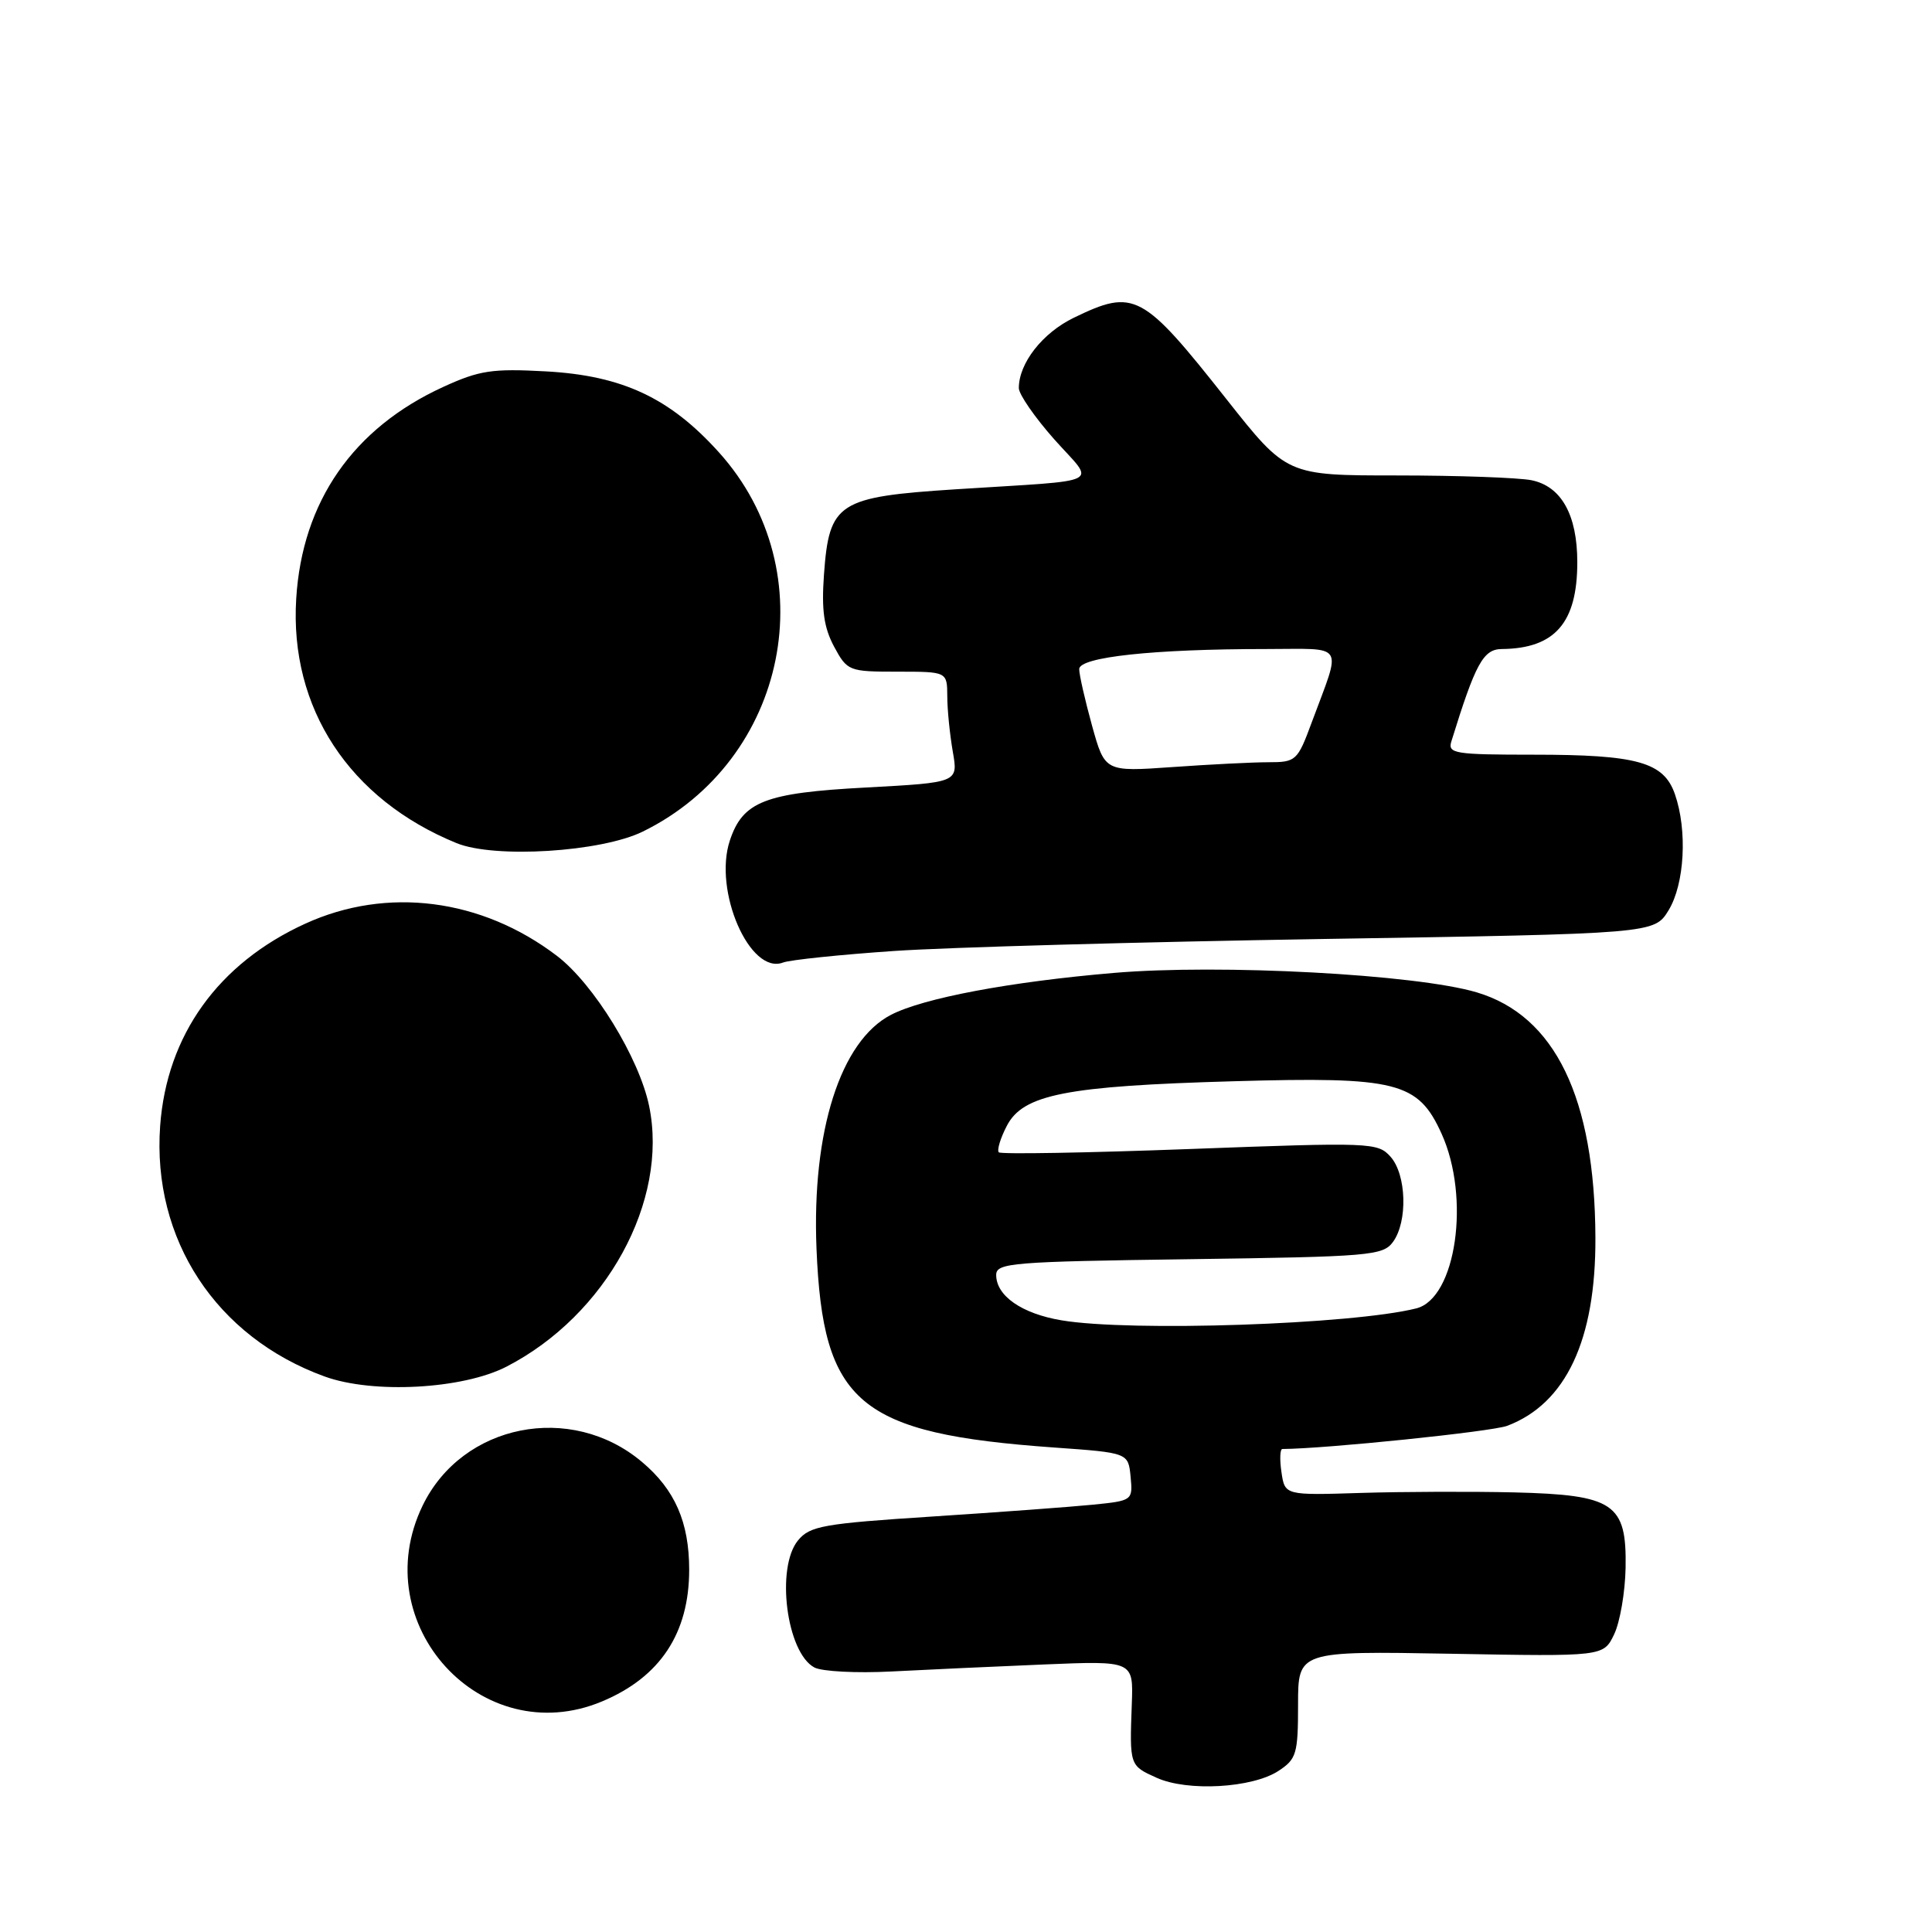 <?xml version="1.0" encoding="UTF-8" standalone="no"?>
<!DOCTYPE svg PUBLIC "-//W3C//DTD SVG 1.1//EN" "http://www.w3.org/Graphics/SVG/1.1/DTD/svg11.dtd" >
<svg xmlns="http://www.w3.org/2000/svg" xmlns:xlink="http://www.w3.org/1999/xlink" version="1.1" viewBox="0 0 256 256">
 <g >
 <path fill="currentColor"
d=" M 169.41 234.65 C 171.79 233.09 172.00 232.39 172.00 225.86 C 172.00 218.77 172.00 218.77 192.24 219.13 C 212.47 219.50 212.47 219.50 213.88 216.56 C 214.66 214.94 215.34 210.97 215.40 207.73 C 215.55 199.21 213.87 198.08 200.64 197.75 C 195.06 197.62 185.94 197.65 180.37 197.82 C 170.25 198.14 170.25 198.14 169.80 195.07 C 169.55 193.38 169.61 192.00 169.92 192.00 C 175.64 191.97 197.65 189.70 199.71 188.93 C 207.50 185.98 211.46 177.54 211.40 164.00 C 211.33 145.47 206.05 134.58 195.67 131.49 C 187.62 129.10 161.65 127.71 147.55 128.92 C 133.82 130.09 122.35 132.25 118.06 134.47 C 111.37 137.93 107.56 149.89 108.19 165.44 C 109.03 185.98 113.76 189.95 139.63 191.80 C 149.50 192.50 149.50 192.50 149.81 195.67 C 150.11 198.82 150.07 198.85 144.81 199.38 C 141.89 199.67 132.30 200.38 123.50 200.95 C 109.11 201.88 107.32 202.20 105.75 204.10 C 102.77 207.71 104.22 218.98 107.91 220.95 C 108.91 221.48 113.50 221.72 118.11 221.48 C 122.73 221.24 131.83 220.82 138.34 220.55 C 150.18 220.06 150.18 220.06 149.97 225.78 C 149.67 233.95 149.67 233.95 153.25 235.56 C 157.35 237.42 165.93 236.93 169.41 234.65 Z  M 79.77 225.45 C 87.47 222.23 91.32 216.42 91.32 208.00 C 91.32 201.70 89.43 197.38 85.06 193.71 C 75.65 185.78 61.25 188.65 56.00 199.50 C 48.39 215.22 63.85 232.11 79.77 225.45 Z  M 67.11 181.09 C 80.33 174.28 88.62 159.13 86.01 146.54 C 84.69 140.18 78.67 130.37 73.80 126.66 C 63.82 119.05 51.28 117.44 40.45 122.39 C 28.91 127.66 22.09 137.17 21.22 149.20 C 20.14 164.22 28.64 177.17 43.01 182.39 C 49.42 184.72 61.30 184.08 67.11 181.09 Z  M 118.46 126.01 C 125.63 125.52 151.23 124.81 175.35 124.42 C 219.20 123.72 219.20 123.72 221.10 120.61 C 223.22 117.12 223.61 110.04 221.93 105.22 C 220.45 100.98 216.94 100.00 203.23 100.00 C 192.77 100.00 191.81 99.85 192.31 98.25 C 195.51 87.90 196.54 86.02 199.00 86.00 C 206.04 85.93 209.00 82.52 209.00 74.50 C 209.00 68.22 206.88 64.43 202.92 63.63 C 201.18 63.29 193.17 63.00 185.13 63.00 C 170.50 63.00 170.50 63.00 162.51 52.89 C 151.37 38.79 150.30 38.22 142.29 42.10 C 138.14 44.11 135.00 48.12 135.00 51.42 C 135.00 52.25 137.12 55.31 139.70 58.22 C 145.16 64.35 146.75 63.54 126.70 64.83 C 111.02 65.84 109.87 66.58 109.18 76.14 C 108.84 80.85 109.17 83.15 110.52 85.68 C 112.27 88.92 112.47 89.00 118.91 89.00 C 125.50 89.00 125.50 89.00 125.52 92.25 C 125.52 94.04 125.86 97.34 126.25 99.60 C 126.97 103.69 126.97 103.69 114.74 104.35 C 101.35 105.06 98.43 106.20 96.71 111.37 C 94.49 118.04 99.37 129.22 103.76 127.54 C 104.68 127.19 111.29 126.50 118.46 126.01 Z  M 85.19 110.18 C 104.42 100.73 109.45 75.72 95.29 59.97 C 88.77 52.72 82.47 49.77 72.35 49.21 C 65.21 48.82 63.53 49.07 58.73 51.27 C 46.80 56.73 40.04 66.46 39.25 79.33 C 38.35 93.82 46.29 105.92 60.50 111.72 C 65.54 113.78 79.67 112.90 85.19 110.18 Z  M 140.66 174.95 C 135.40 174.07 132.00 171.71 132.00 168.94 C 132.00 167.34 134.05 167.17 157.58 166.85 C 181.53 166.52 183.25 166.38 184.58 164.56 C 186.55 161.86 186.37 155.64 184.25 153.27 C 182.56 151.38 181.67 151.35 157.68 152.25 C 144.02 152.76 132.63 152.96 132.35 152.69 C 132.08 152.41 132.55 150.83 133.41 149.18 C 135.56 145.02 141.24 143.90 163.50 143.27 C 185.12 142.65 187.90 143.35 191.01 150.21 C 194.87 158.71 192.94 172.05 187.66 173.37 C 179.17 175.50 149.81 176.49 140.66 174.95 Z  M 144.70 96.15 C 143.77 92.78 143.00 89.41 143.00 88.66 C 143.00 87.06 152.87 86.00 167.72 86.00 C 178.43 86.00 177.79 84.98 173.80 95.75 C 171.93 100.81 171.72 101.00 168.08 101.00 C 166.01 101.00 160.28 101.29 155.36 101.64 C 146.40 102.27 146.40 102.27 144.70 96.15 Z "/>
</g>
</svg>